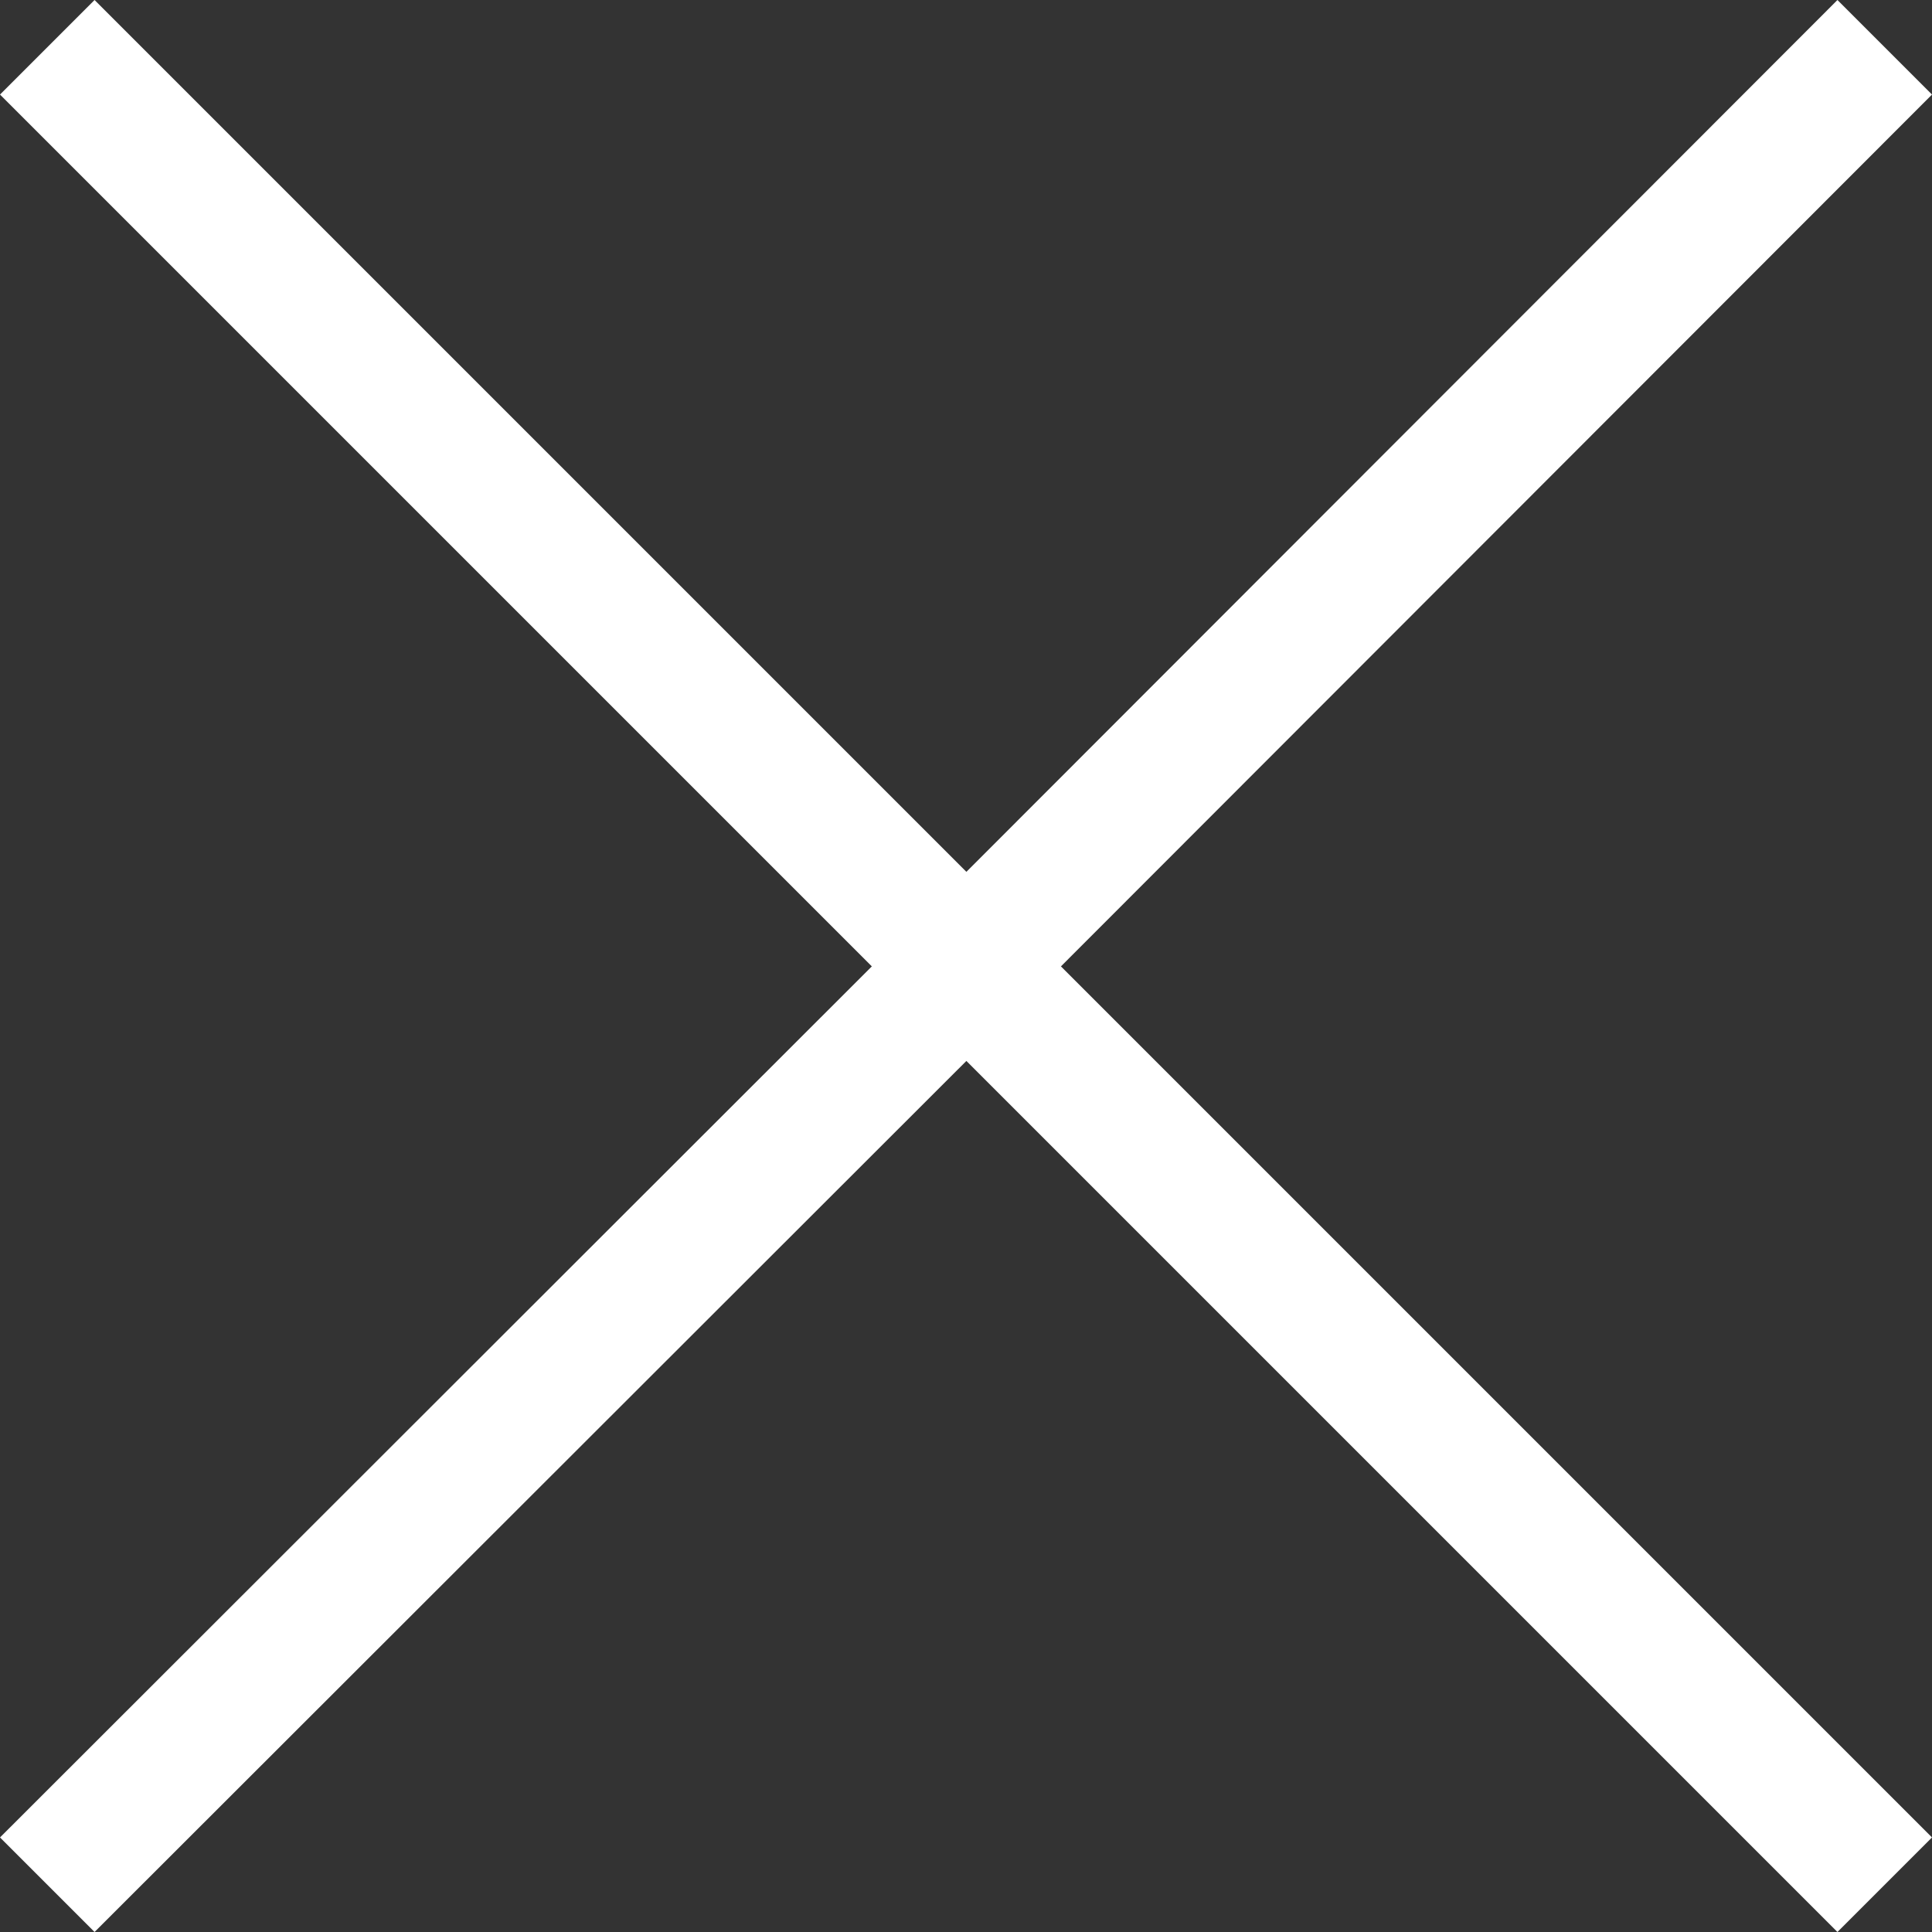 <?xml version="1.0" encoding="UTF-8"?>
<svg id="Layer_2" data-name="Layer 2" xmlns="http://www.w3.org/2000/svg" viewBox="0 0 24.93 24.93">
  <rect x="0" y="0" width="24.93" height="24.93" fill="#333333" stroke="none"/>
  <defs>
    <style>
      .cls-1 {
        fill: #fff;
      }
    </style>
  </defs>
  <g id="gnb_2depth">
    <polygon class="cls-1" points="13.69 12.47 24.93 23.71 23.71 24.93 12.47 13.69 1.22 24.93 0 23.71 11.25 12.47 0 1.22 1.22 0 12.47 11.25 23.71 0 24.93 1.22 13.69 12.47"/>
  </g>
</svg>